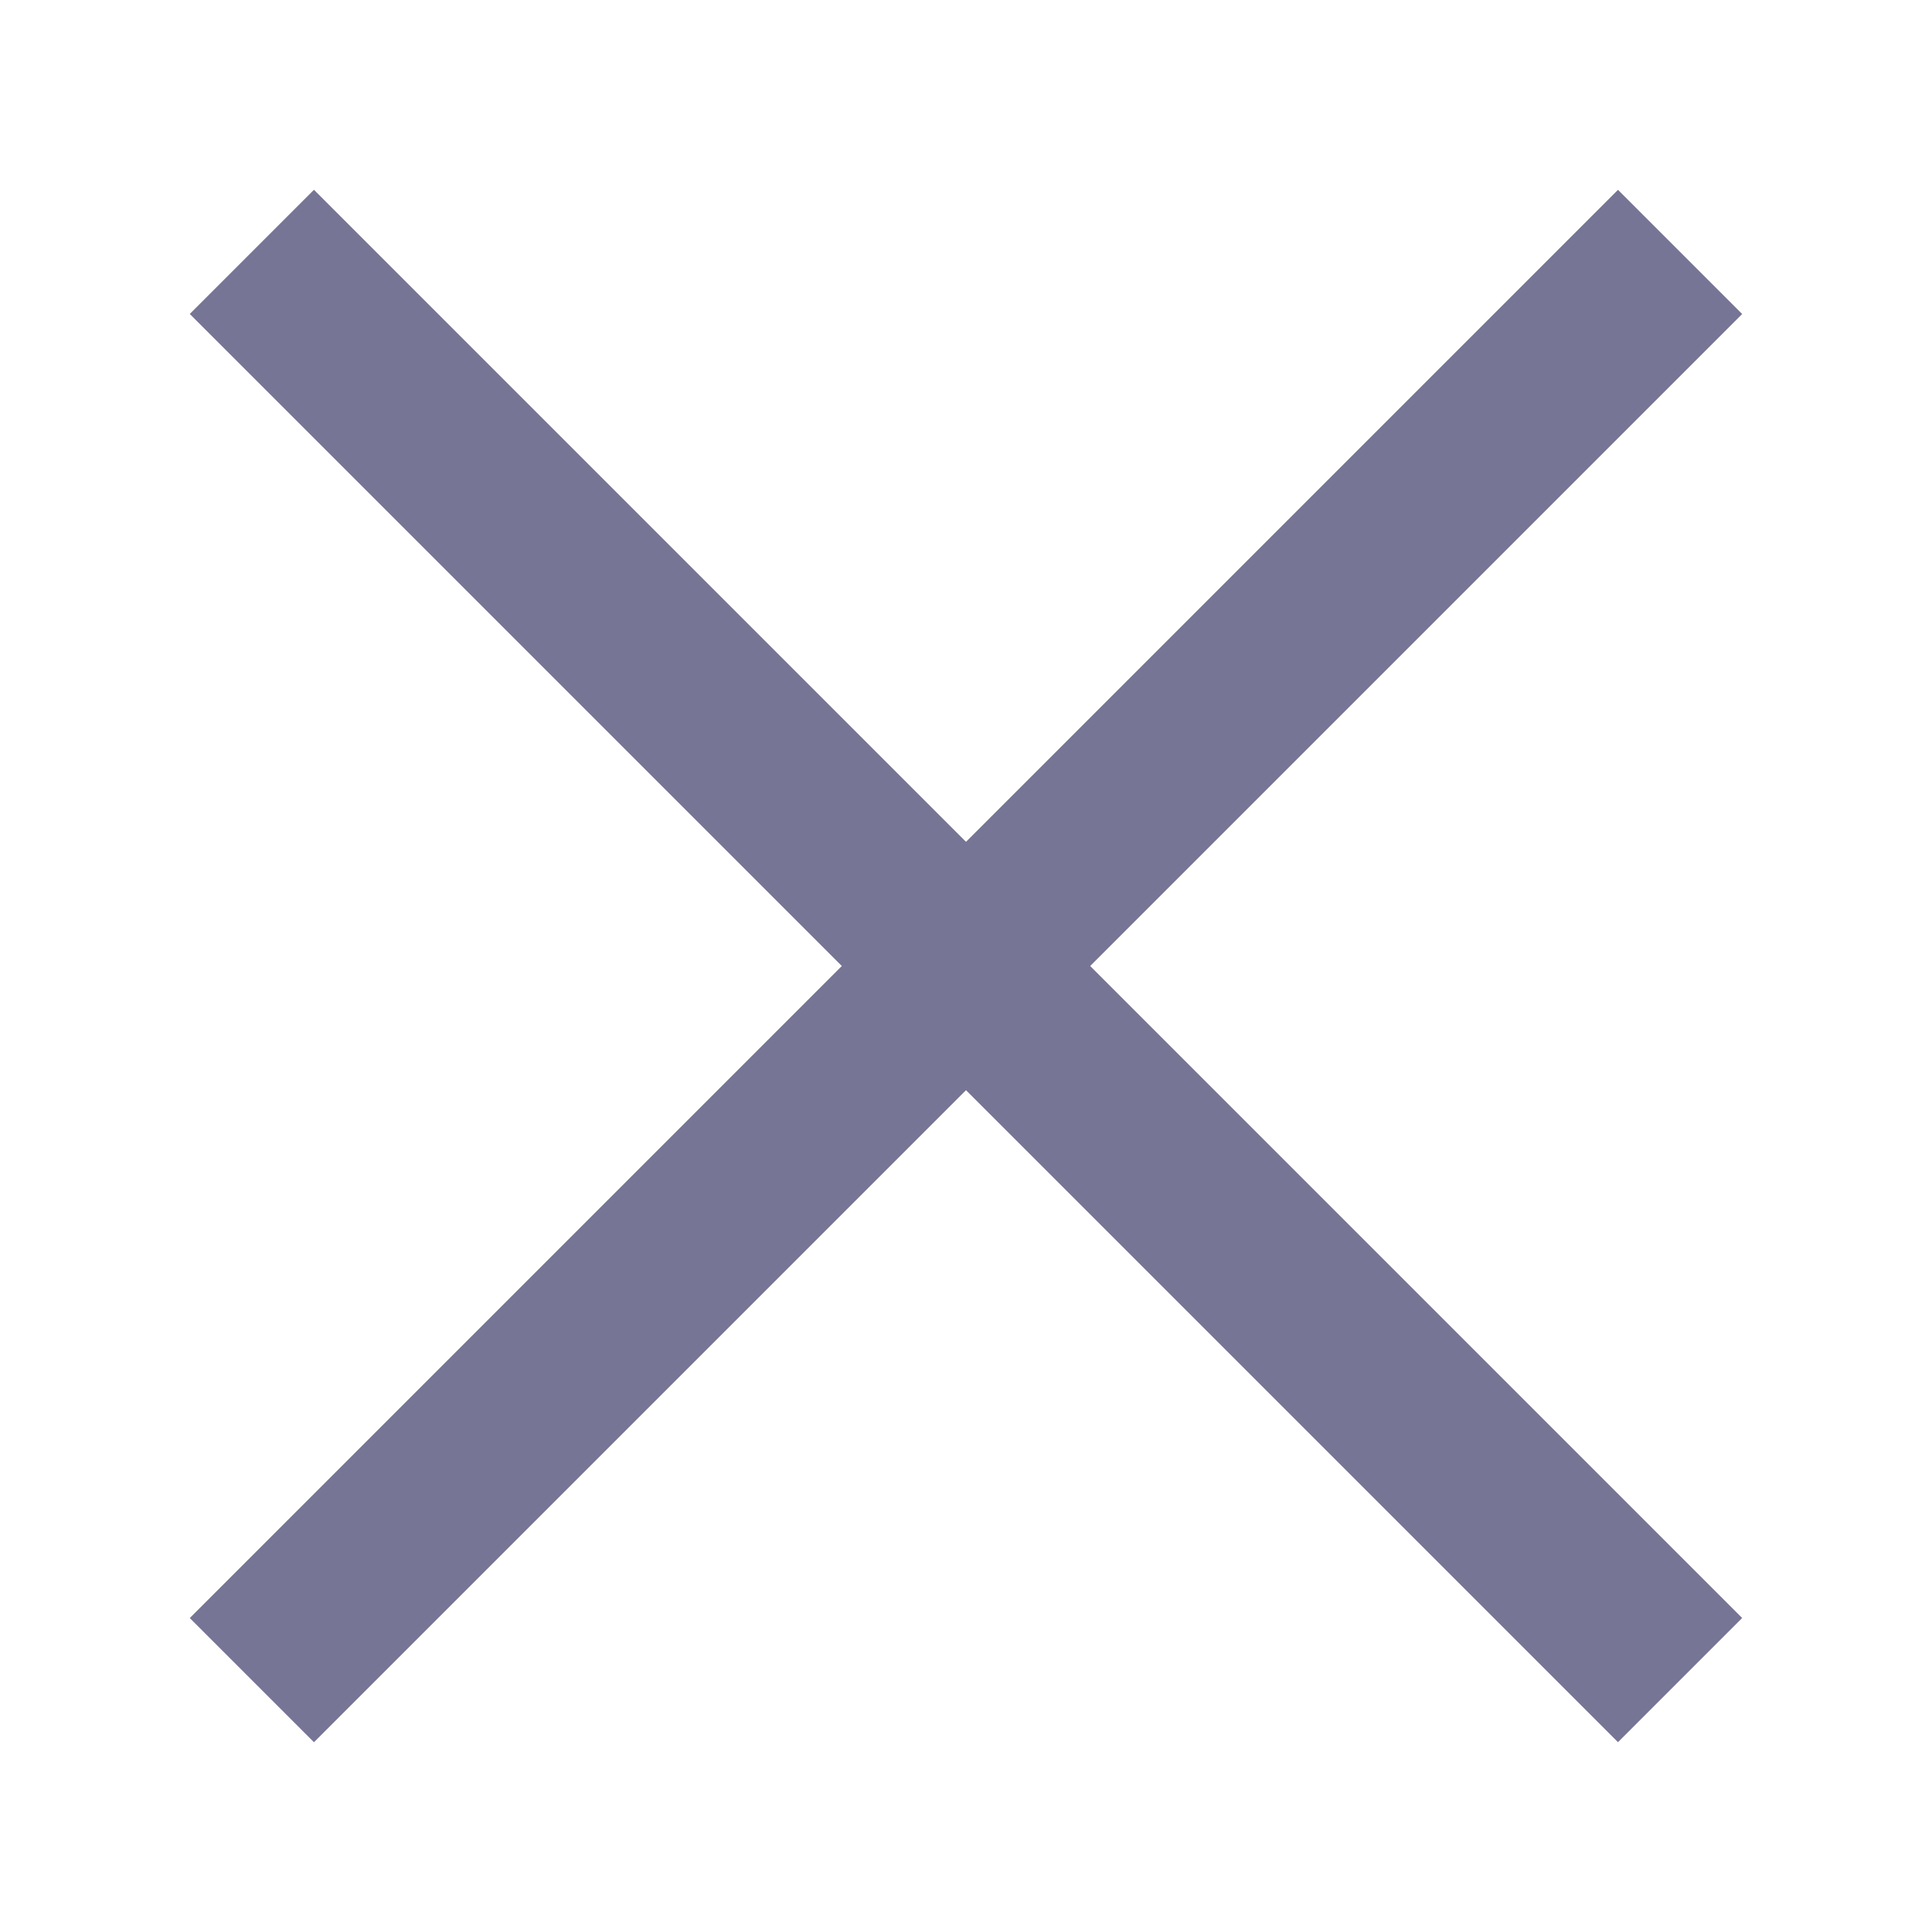 <svg xmlns="http://www.w3.org/2000/svg" width="22" height="22" viewBox="0 0 22 22" fill="none">
    <rect x="2.161" y="18.425" width="23" height="2" transform="rotate(-45 2.161 18.425)" fill="#777595"/>
    <rect x="3.575" y="2.161" width="23" height="2" transform="rotate(45 3.575 2.161)" fill="#777595"/>
</svg>
